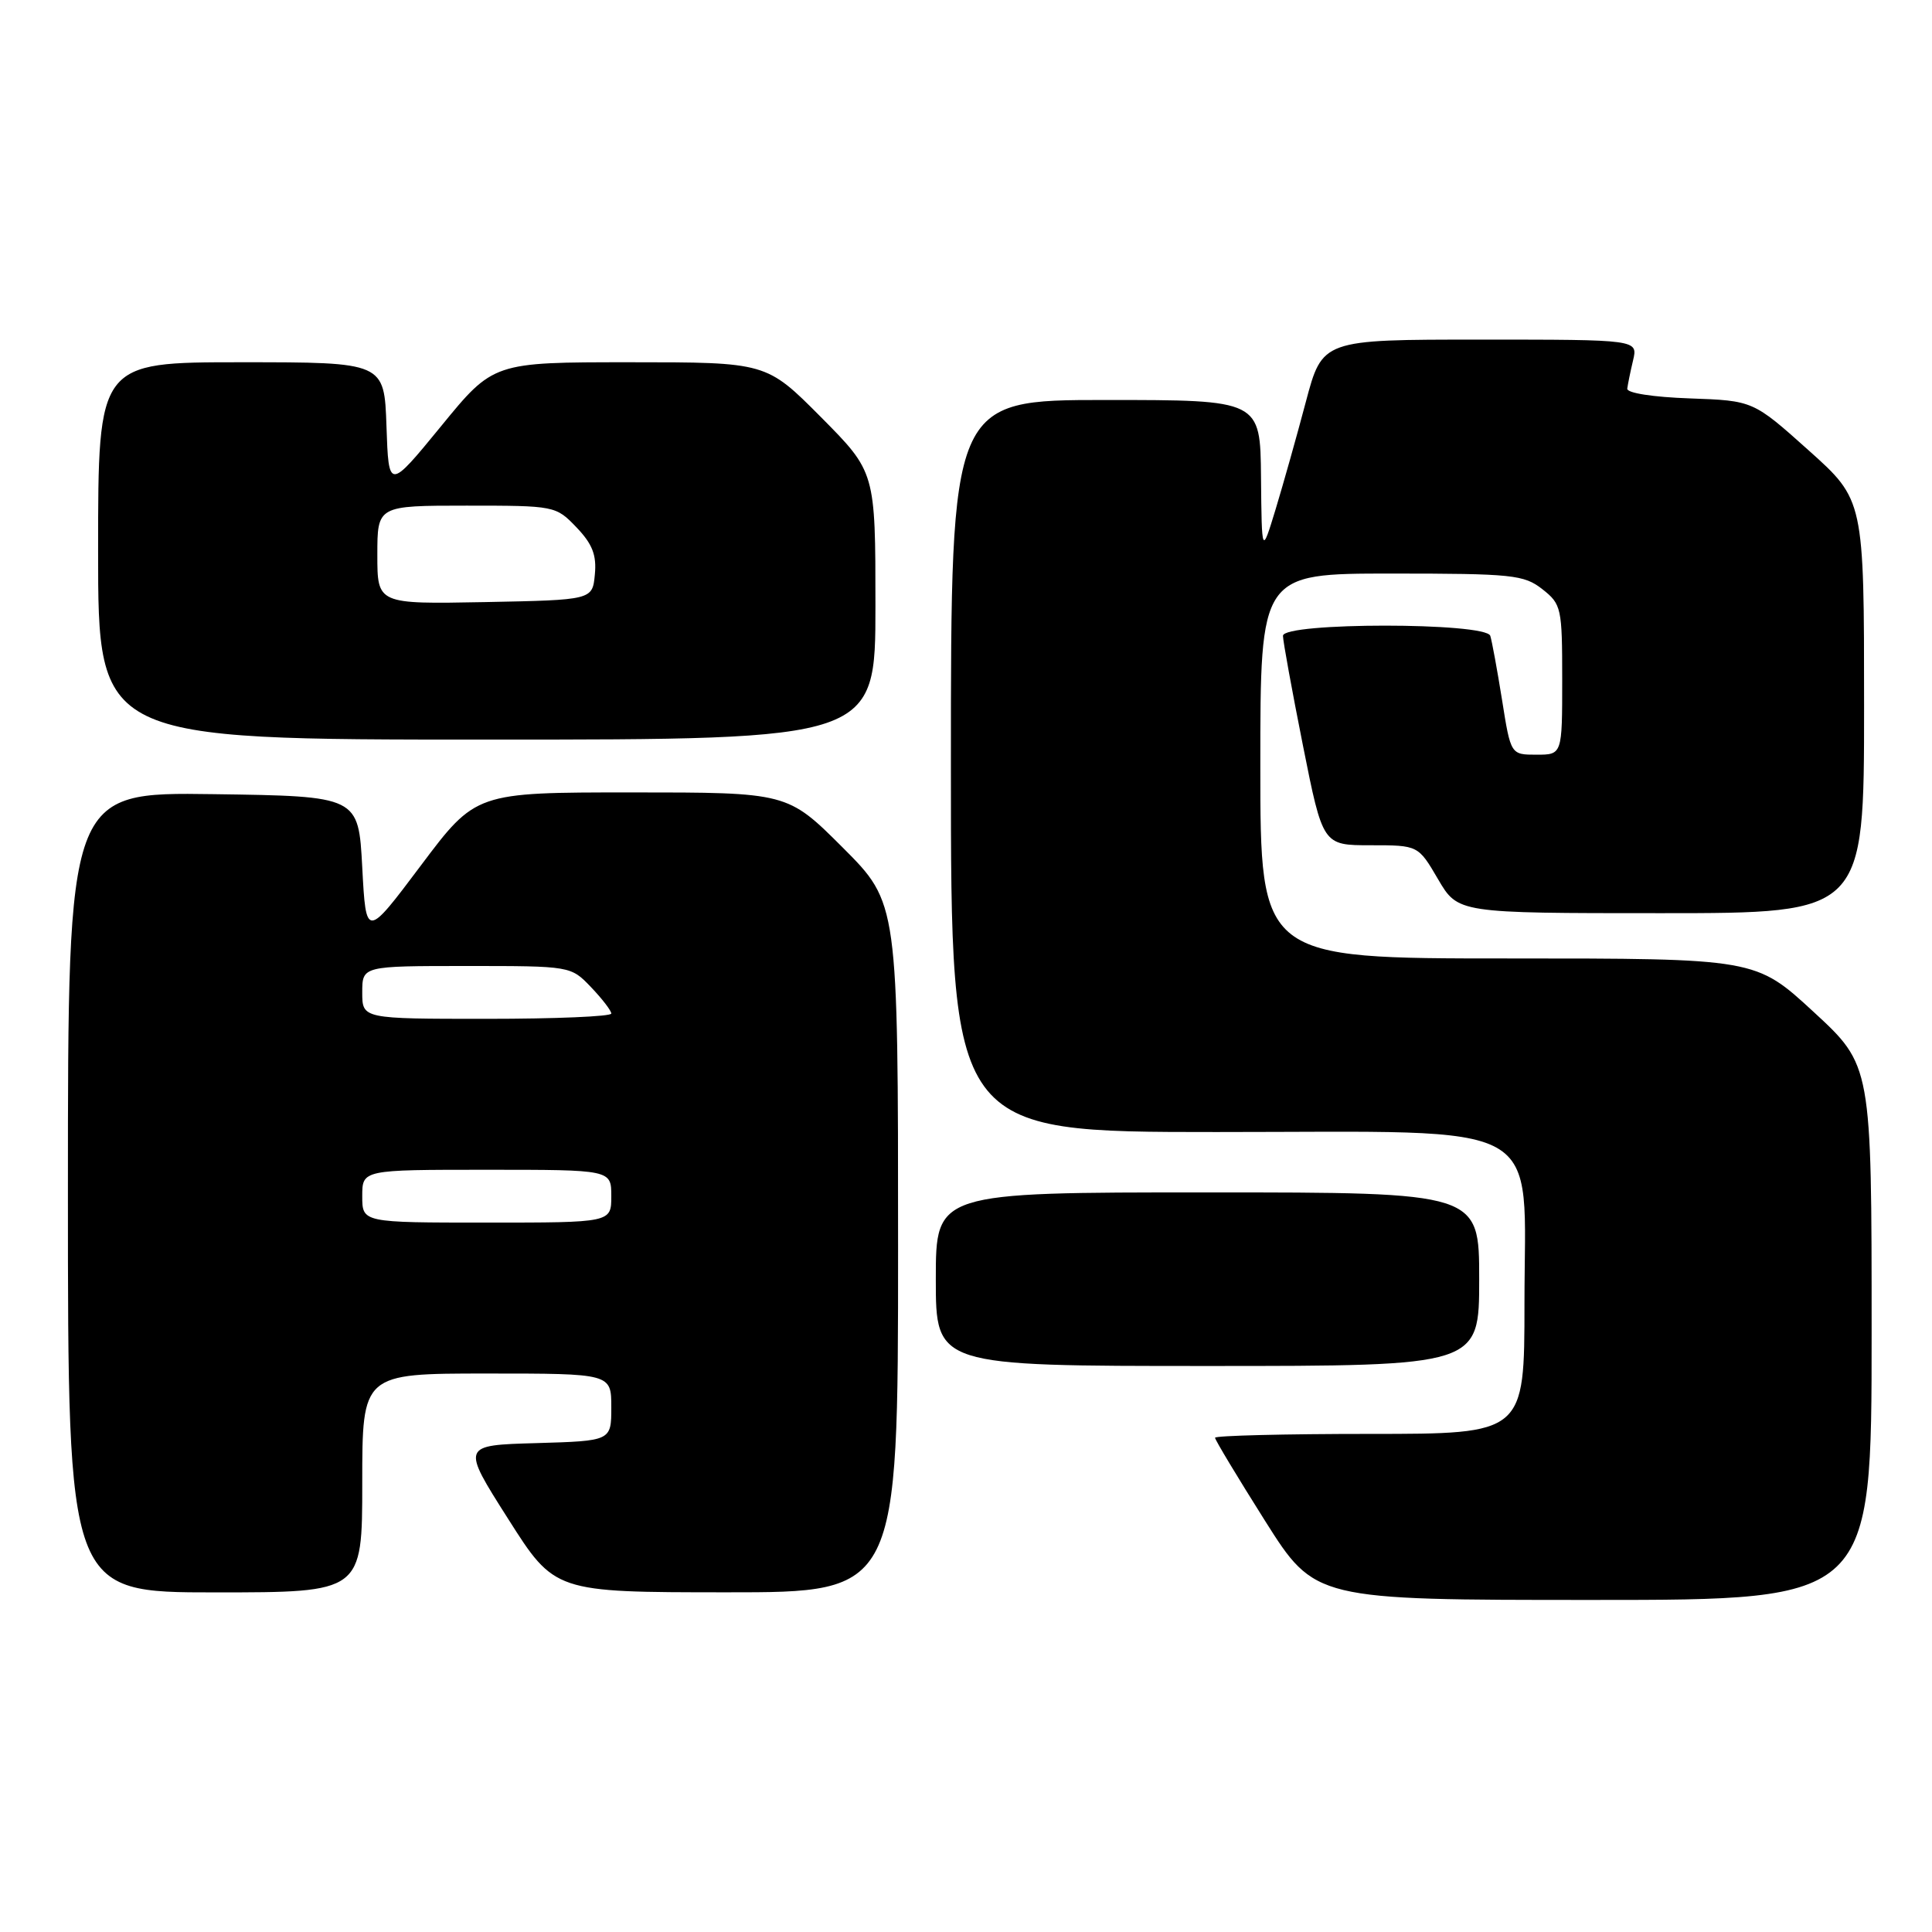 <?xml version="1.0" encoding="UTF-8" standalone="no"?>
<!DOCTYPE svg PUBLIC "-//W3C//DTD SVG 1.1//EN" "http://www.w3.org/Graphics/SVG/1.1/DTD/svg11.dtd" >
<svg xmlns="http://www.w3.org/2000/svg" xmlns:xlink="http://www.w3.org/1999/xlink" version="1.1" viewBox="0 0 256 256">
 <g >
 <path fill="currentColor"
d=" M 248.00 176.58 C 248.00 141.17 248.00 141.17 240.31 134.08 C 232.63 127.00 232.63 127.00 199.81 127.00 C 167.00 127.00 167.00 127.00 167.00 101.50 C 167.00 76.00 167.00 76.00 184.37 76.00 C 200.42 76.00 201.93 76.16 204.37 78.07 C 206.90 80.06 207.00 80.54 207.00 90.07 C 207.00 100.00 207.00 100.00 203.59 100.00 C 200.18 100.00 200.18 100.00 199.03 92.75 C 198.39 88.76 197.69 84.94 197.47 84.25 C 196.89 82.45 170.00 82.45 170.00 84.25 C 170.00 84.94 171.19 91.46 172.64 98.75 C 175.28 112.00 175.28 112.00 181.60 112.00 C 187.92 112.00 187.92 112.00 190.55 116.50 C 193.19 121.00 193.19 121.00 220.10 121.00 C 247.00 121.00 247.00 121.00 247.00 93.62 C 247.00 66.25 247.00 66.25 239.65 59.67 C 232.30 53.09 232.30 53.09 223.90 52.79 C 219.05 52.62 215.55 52.08 215.62 51.50 C 215.69 50.95 216.03 49.26 216.39 47.75 C 217.04 45.00 217.04 45.00 196.13 45.00 C 175.22 45.00 175.22 45.00 173.03 53.25 C 171.83 57.79 170.02 64.20 169.02 67.50 C 167.19 73.50 167.19 73.50 167.09 63.25 C 167.00 53.00 167.00 53.00 146.50 53.00 C 126.00 53.00 126.00 53.00 126.00 101.50 C 126.00 150.00 126.00 150.00 161.20 150.00 C 205.70 150.00 202.00 147.94 202.00 172.69 C 202.00 190.00 202.00 190.00 181.50 190.00 C 170.22 190.00 161.00 190.23 161.00 190.51 C 161.00 190.79 163.98 195.74 167.62 201.51 C 174.25 212.00 174.25 212.00 211.12 212.00 C 248.00 212.00 248.00 212.00 248.00 176.58 Z  M 48.00 196.50 C 48.00 182.00 48.00 182.00 64.50 182.00 C 81.00 182.00 81.00 182.00 81.00 186.47 C 81.00 190.93 81.00 190.93 71.07 191.22 C 61.13 191.50 61.13 191.50 67.32 201.24 C 73.50 210.98 73.50 210.98 96.25 210.99 C 119.00 211.00 119.00 211.00 119.00 165.32 C 119.00 119.65 119.00 119.65 111.68 112.32 C 104.35 105.00 104.35 105.00 83.70 105.00 C 63.04 105.00 63.04 105.00 55.77 114.68 C 48.50 124.36 48.50 124.36 48.00 114.93 C 47.50 105.50 47.50 105.50 28.25 105.23 C 9.00 104.96 9.00 104.96 9.00 157.98 C 9.00 211.00 9.00 211.00 28.50 211.00 C 48.00 211.00 48.00 211.00 48.00 196.50 Z  M 196.00 169.50 C 196.00 158.00 196.00 158.00 160.00 158.00 C 124.00 158.00 124.00 158.00 124.00 169.50 C 124.00 181.00 124.00 181.00 160.00 181.00 C 196.00 181.00 196.00 181.00 196.00 169.50 Z  M 116.00 80.27 C 116.00 62.55 116.00 62.55 108.78 55.27 C 101.55 48.00 101.55 48.00 83.46 48.00 C 65.37 48.00 65.37 48.00 58.44 56.48 C 51.50 64.95 51.50 64.95 51.21 56.48 C 50.92 48.00 50.92 48.00 31.96 48.00 C 13.00 48.00 13.00 48.00 13.00 73.00 C 13.00 98.00 13.00 98.00 64.50 98.00 C 116.00 98.00 116.00 98.00 116.00 80.27 Z  M 48.00 158.50 C 48.00 155.00 48.00 155.00 64.50 155.00 C 81.00 155.00 81.00 155.00 81.00 158.50 C 81.00 162.00 81.00 162.00 64.50 162.00 C 48.00 162.00 48.00 162.00 48.00 158.50 Z  M 48.00 131.50 C 48.00 128.00 48.00 128.00 61.81 128.00 C 75.63 128.00 75.63 128.00 78.31 130.80 C 79.79 132.35 81.00 133.92 81.00 134.30 C 81.00 134.69 73.58 135.00 64.50 135.00 C 48.00 135.00 48.00 135.00 48.00 131.50 Z  M 50.00 73.53 C 50.00 67.00 50.00 67.00 61.81 67.00 C 73.52 67.00 73.65 67.02 76.39 69.88 C 78.50 72.09 79.07 73.55 78.82 76.13 C 78.50 79.50 78.50 79.50 64.25 79.78 C 50.00 80.05 50.00 80.05 50.00 73.53 Z "/>
</g>
</svg>